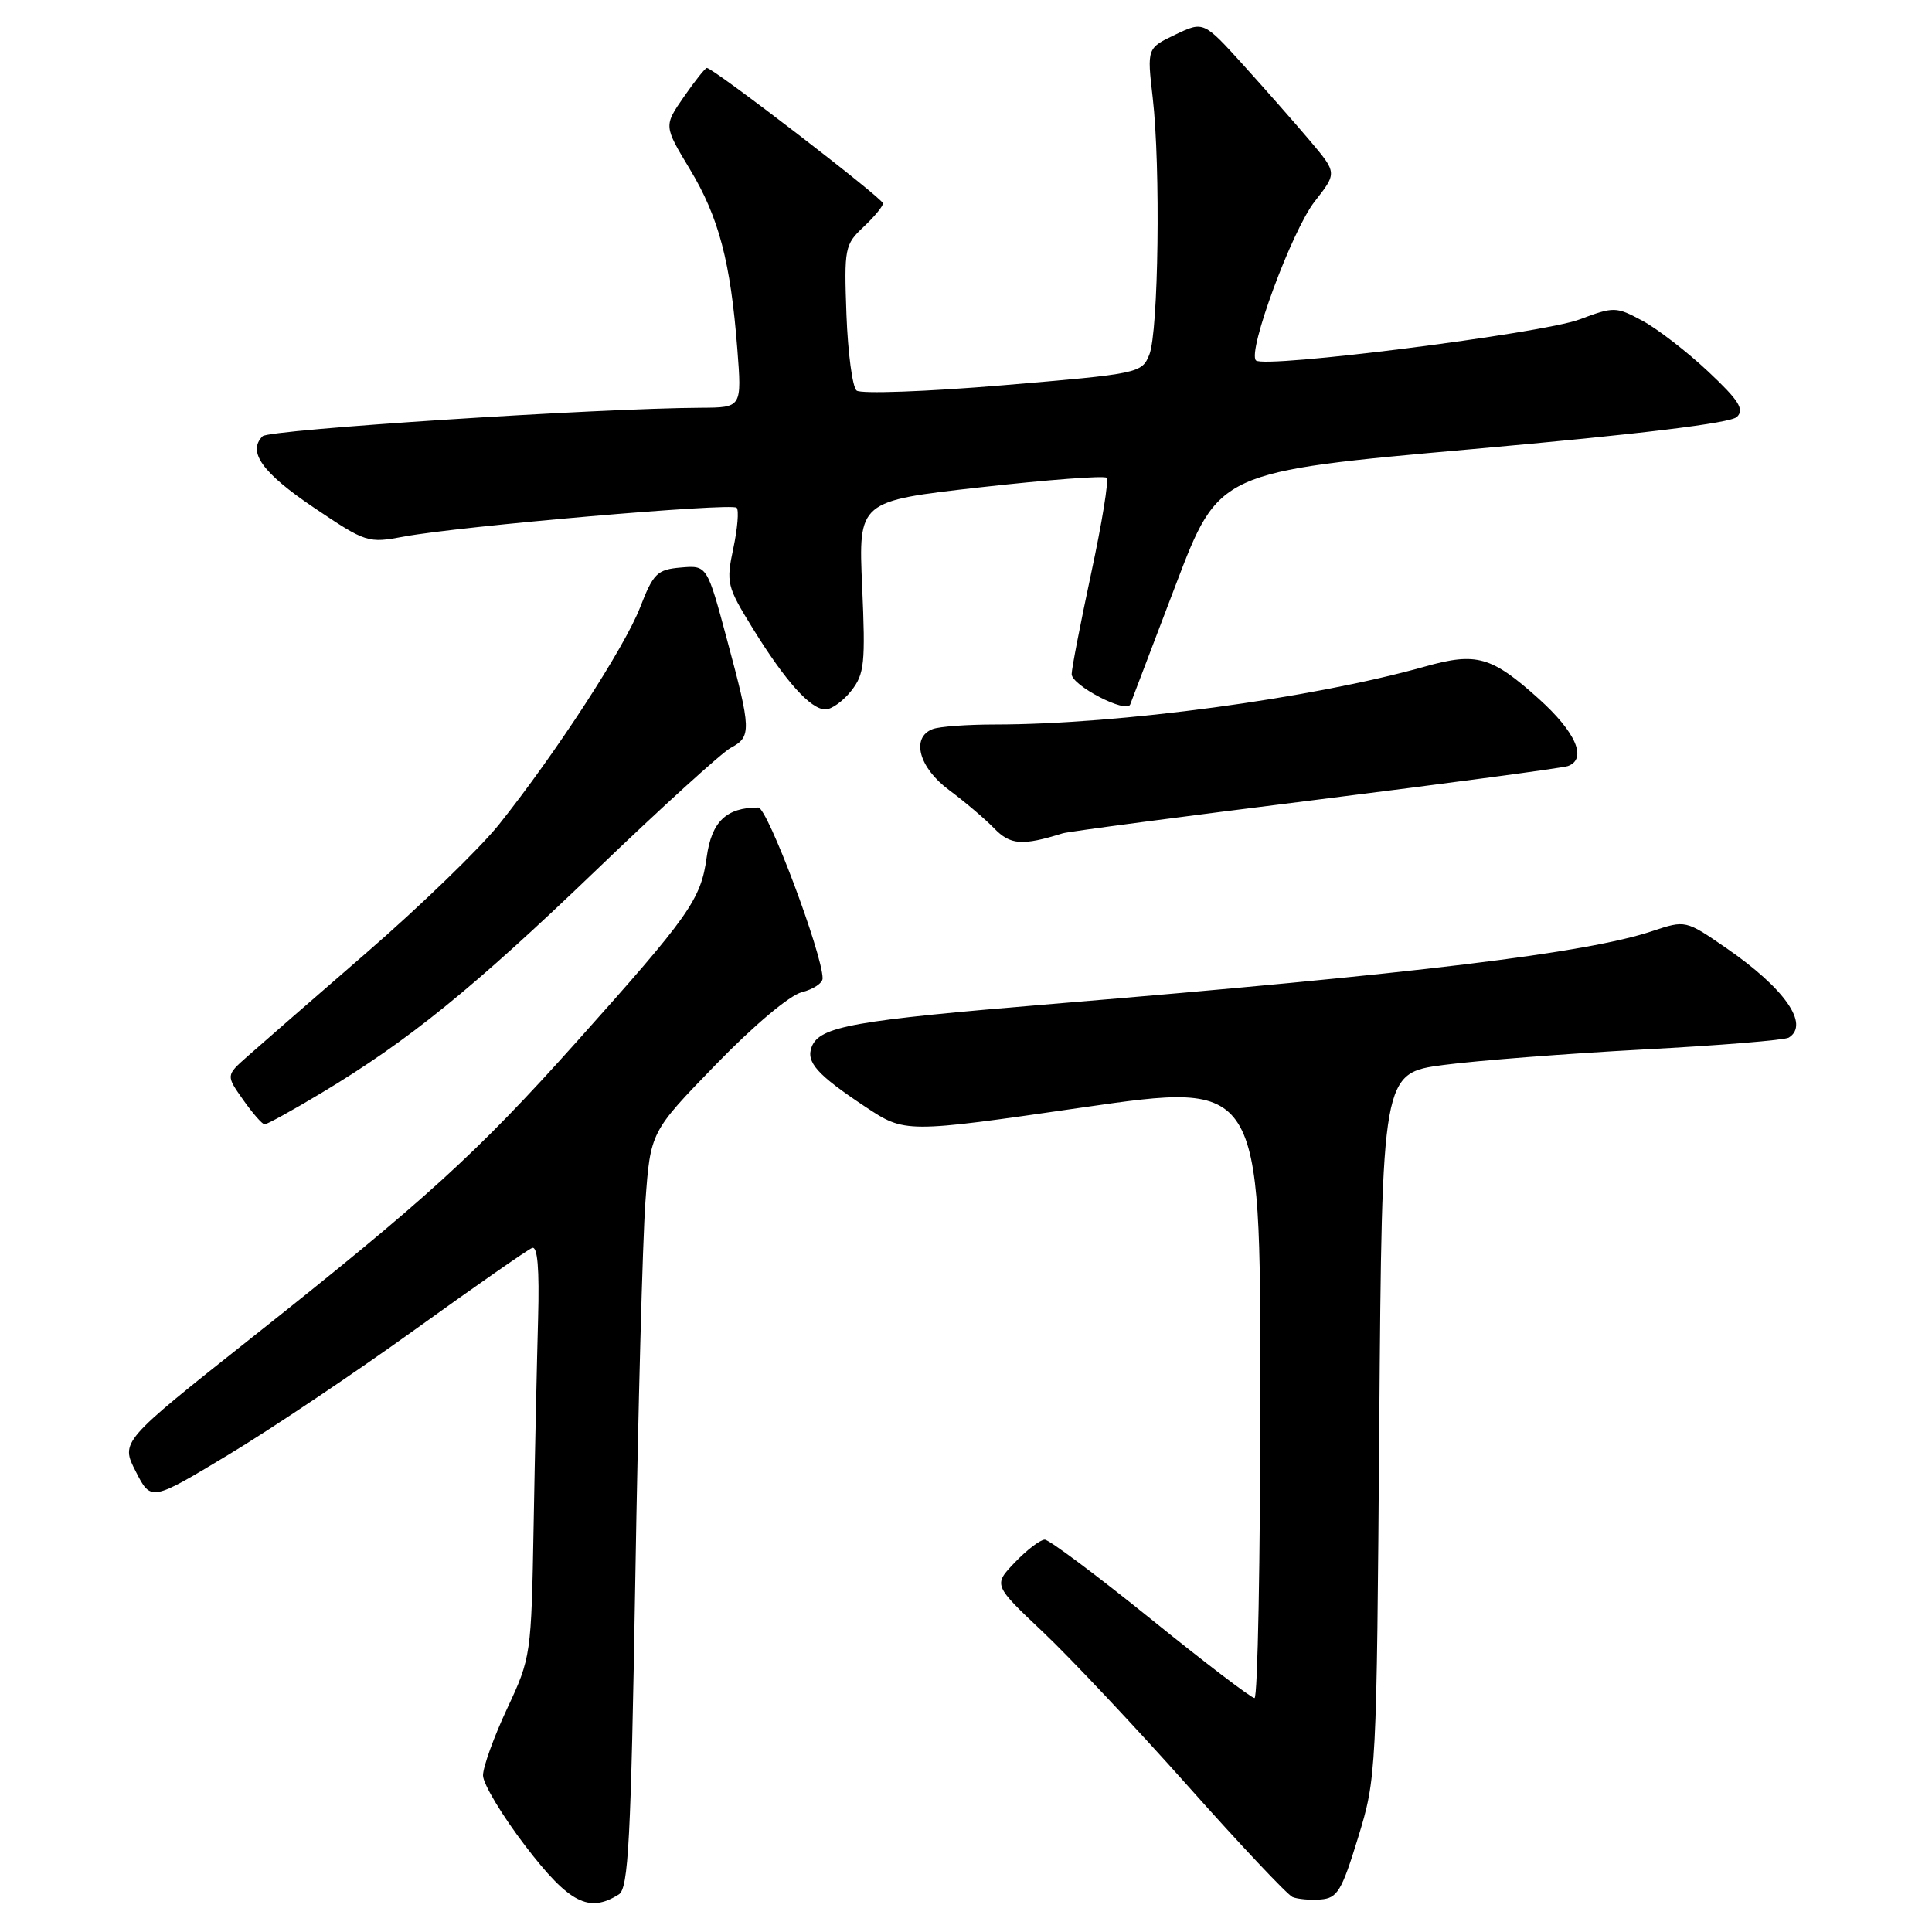 <?xml version="1.0" encoding="UTF-8" standalone="no"?>
<!DOCTYPE svg PUBLIC "-//W3C//DTD SVG 1.1//EN" "http://www.w3.org/Graphics/SVG/1.1/DTD/svg11.dtd" >
<svg xmlns="http://www.w3.org/2000/svg" xmlns:xlink="http://www.w3.org/1999/xlink" version="1.1" viewBox="0 0 256 256">
 <g >
 <path fill="currentColor"
d=" M 82.00 251.02 C 83.27 250.22 83.60 243.95 84.18 209.29 C 84.55 186.85 85.15 164.33 85.52 159.24 C 86.19 149.98 86.19 149.98 94.84 141.07 C 99.87 135.88 104.65 131.86 106.25 131.47 C 107.76 131.09 109.00 130.27 109.00 129.64 C 109.00 126.44 101.69 107.00 100.48 107.00 C 96.23 107.00 94.29 108.87 93.64 113.58 C 92.88 119.19 91.38 121.30 76.37 138.08 C 63.15 152.85 56.49 158.91 33.24 177.34 C 15.97 191.03 15.97 191.03 17.99 194.98 C 20.01 198.94 20.01 198.94 30.25 192.77 C 35.89 189.38 47.01 181.92 54.97 176.19 C 62.93 170.46 69.92 165.58 70.51 165.36 C 71.23 165.08 71.48 168.12 71.30 174.72 C 71.15 180.10 70.88 192.39 70.71 202.03 C 70.40 219.36 70.36 219.63 67.20 226.39 C 65.44 230.15 64.00 234.14 64.00 235.25 C 64.00 236.36 66.54 240.59 69.64 244.64 C 75.42 252.18 78.03 253.53 82.00 251.02 Z  M 179.95 243.50 C 182.38 235.58 182.41 235.03 182.76 188.84 C 183.12 142.19 183.12 142.19 191.31 141.11 C 195.82 140.52 207.72 139.60 217.77 139.06 C 227.82 138.53 236.49 137.82 237.02 137.49 C 239.83 135.75 236.48 130.95 228.72 125.61 C 223.35 121.91 223.35 121.91 218.92 123.38 C 210.22 126.29 187.71 129.02 139.50 133.02 C 113.02 135.21 108.60 136.00 107.55 138.72 C 106.78 140.74 108.26 142.40 114.64 146.64 C 119.93 150.15 119.93 150.15 143.47 146.74 C 167.00 143.34 167.00 143.34 167.00 184.17 C 167.00 206.63 166.65 225.00 166.23 225.00 C 165.80 225.00 159.61 220.28 152.48 214.51 C 145.34 208.75 139.02 204.02 138.44 204.01 C 137.85 204.01 136.08 205.35 134.49 207.01 C 131.61 210.02 131.61 210.02 138.21 216.26 C 141.84 219.69 150.48 228.88 157.42 236.67 C 164.36 244.47 170.59 251.08 171.27 251.37 C 171.95 251.65 173.62 251.80 175.00 251.69 C 177.21 251.52 177.78 250.58 179.95 243.50 Z  M 42.56 144.84 C 54.11 137.92 62.75 130.91 79.08 115.22 C 87.65 106.99 95.64 99.73 96.83 99.09 C 99.59 97.62 99.56 96.74 96.34 84.78 C 93.69 74.90 93.69 74.90 90.22 75.20 C 87.07 75.47 86.57 75.97 84.81 80.50 C 82.72 85.86 73.60 99.88 66.11 109.26 C 63.57 112.43 55.67 120.08 48.54 126.26 C 41.41 132.44 34.31 138.62 32.76 140.00 C 29.94 142.50 29.94 142.50 32.22 145.73 C 33.47 147.51 34.75 148.97 35.06 148.98 C 35.37 148.99 38.75 147.13 42.56 144.84 Z  M 140.82 110.42 C 141.55 110.19 156.62 108.20 174.32 105.99 C 192.02 103.77 207.06 101.76 207.75 101.51 C 210.36 100.57 208.82 97.02 203.88 92.58 C 197.63 86.96 195.63 86.40 188.82 88.32 C 173.79 92.55 148.29 95.99 131.83 96.00 C 128.16 96.00 124.45 96.27 123.58 96.61 C 120.68 97.72 121.75 101.72 125.75 104.68 C 127.81 106.21 130.50 108.49 131.73 109.76 C 133.88 111.98 135.46 112.09 140.82 110.42 Z  M 112.80 91.53 C 114.54 89.32 114.69 87.89 114.24 77.73 C 113.74 66.39 113.74 66.39 129.91 64.57 C 138.81 63.57 146.34 63.00 146.64 63.31 C 146.94 63.61 146.02 69.29 144.59 75.94 C 143.17 82.58 142.00 88.61 142.00 89.32 C 142.00 90.83 149.28 94.60 149.76 93.34 C 149.94 92.88 152.65 85.75 155.79 77.50 C 161.50 62.50 161.50 62.50 195.20 59.50 C 217.28 57.53 229.33 56.07 230.16 55.24 C 231.16 54.24 230.41 53.05 226.33 49.22 C 223.54 46.60 219.63 43.58 217.64 42.51 C 214.13 40.62 213.88 40.61 209.26 42.34 C 204.27 44.20 167.51 48.85 166.42 47.76 C 165.26 46.60 171.19 30.54 174.20 26.70 C 177.17 22.91 177.17 22.91 173.62 18.70 C 171.67 16.39 167.69 11.87 164.78 8.65 C 159.48 2.80 159.48 2.80 155.73 4.59 C 151.98 6.38 151.98 6.38 152.74 12.94 C 153.80 22.07 153.51 43.98 152.29 47.00 C 151.30 49.45 150.94 49.53 132.89 51.05 C 122.78 51.90 114.05 52.21 113.50 51.75 C 112.95 51.28 112.35 46.76 112.16 41.70 C 111.84 32.89 111.94 32.40 114.41 30.08 C 115.84 28.74 117.00 27.33 117.00 26.95 C 117.00 26.29 94.51 9.00 93.66 9.00 C 93.45 9.00 92.07 10.73 90.61 12.84 C 87.95 16.68 87.95 16.68 91.41 22.42 C 95.25 28.79 96.80 34.67 97.70 46.25 C 98.30 54.00 98.30 54.00 92.90 54.03 C 79.12 54.10 35.68 56.92 34.80 57.80 C 32.75 59.85 34.75 62.65 41.59 67.26 C 48.52 71.92 48.74 72.00 53.58 71.09 C 60.86 69.73 96.94 66.60 97.61 67.28 C 97.93 67.60 97.73 70.01 97.17 72.65 C 96.20 77.22 96.32 77.71 99.73 83.24 C 104.08 90.29 107.41 94.00 109.38 94.00 C 110.19 94.00 111.73 92.89 112.80 91.53 Z "/>
</g>
</svg>